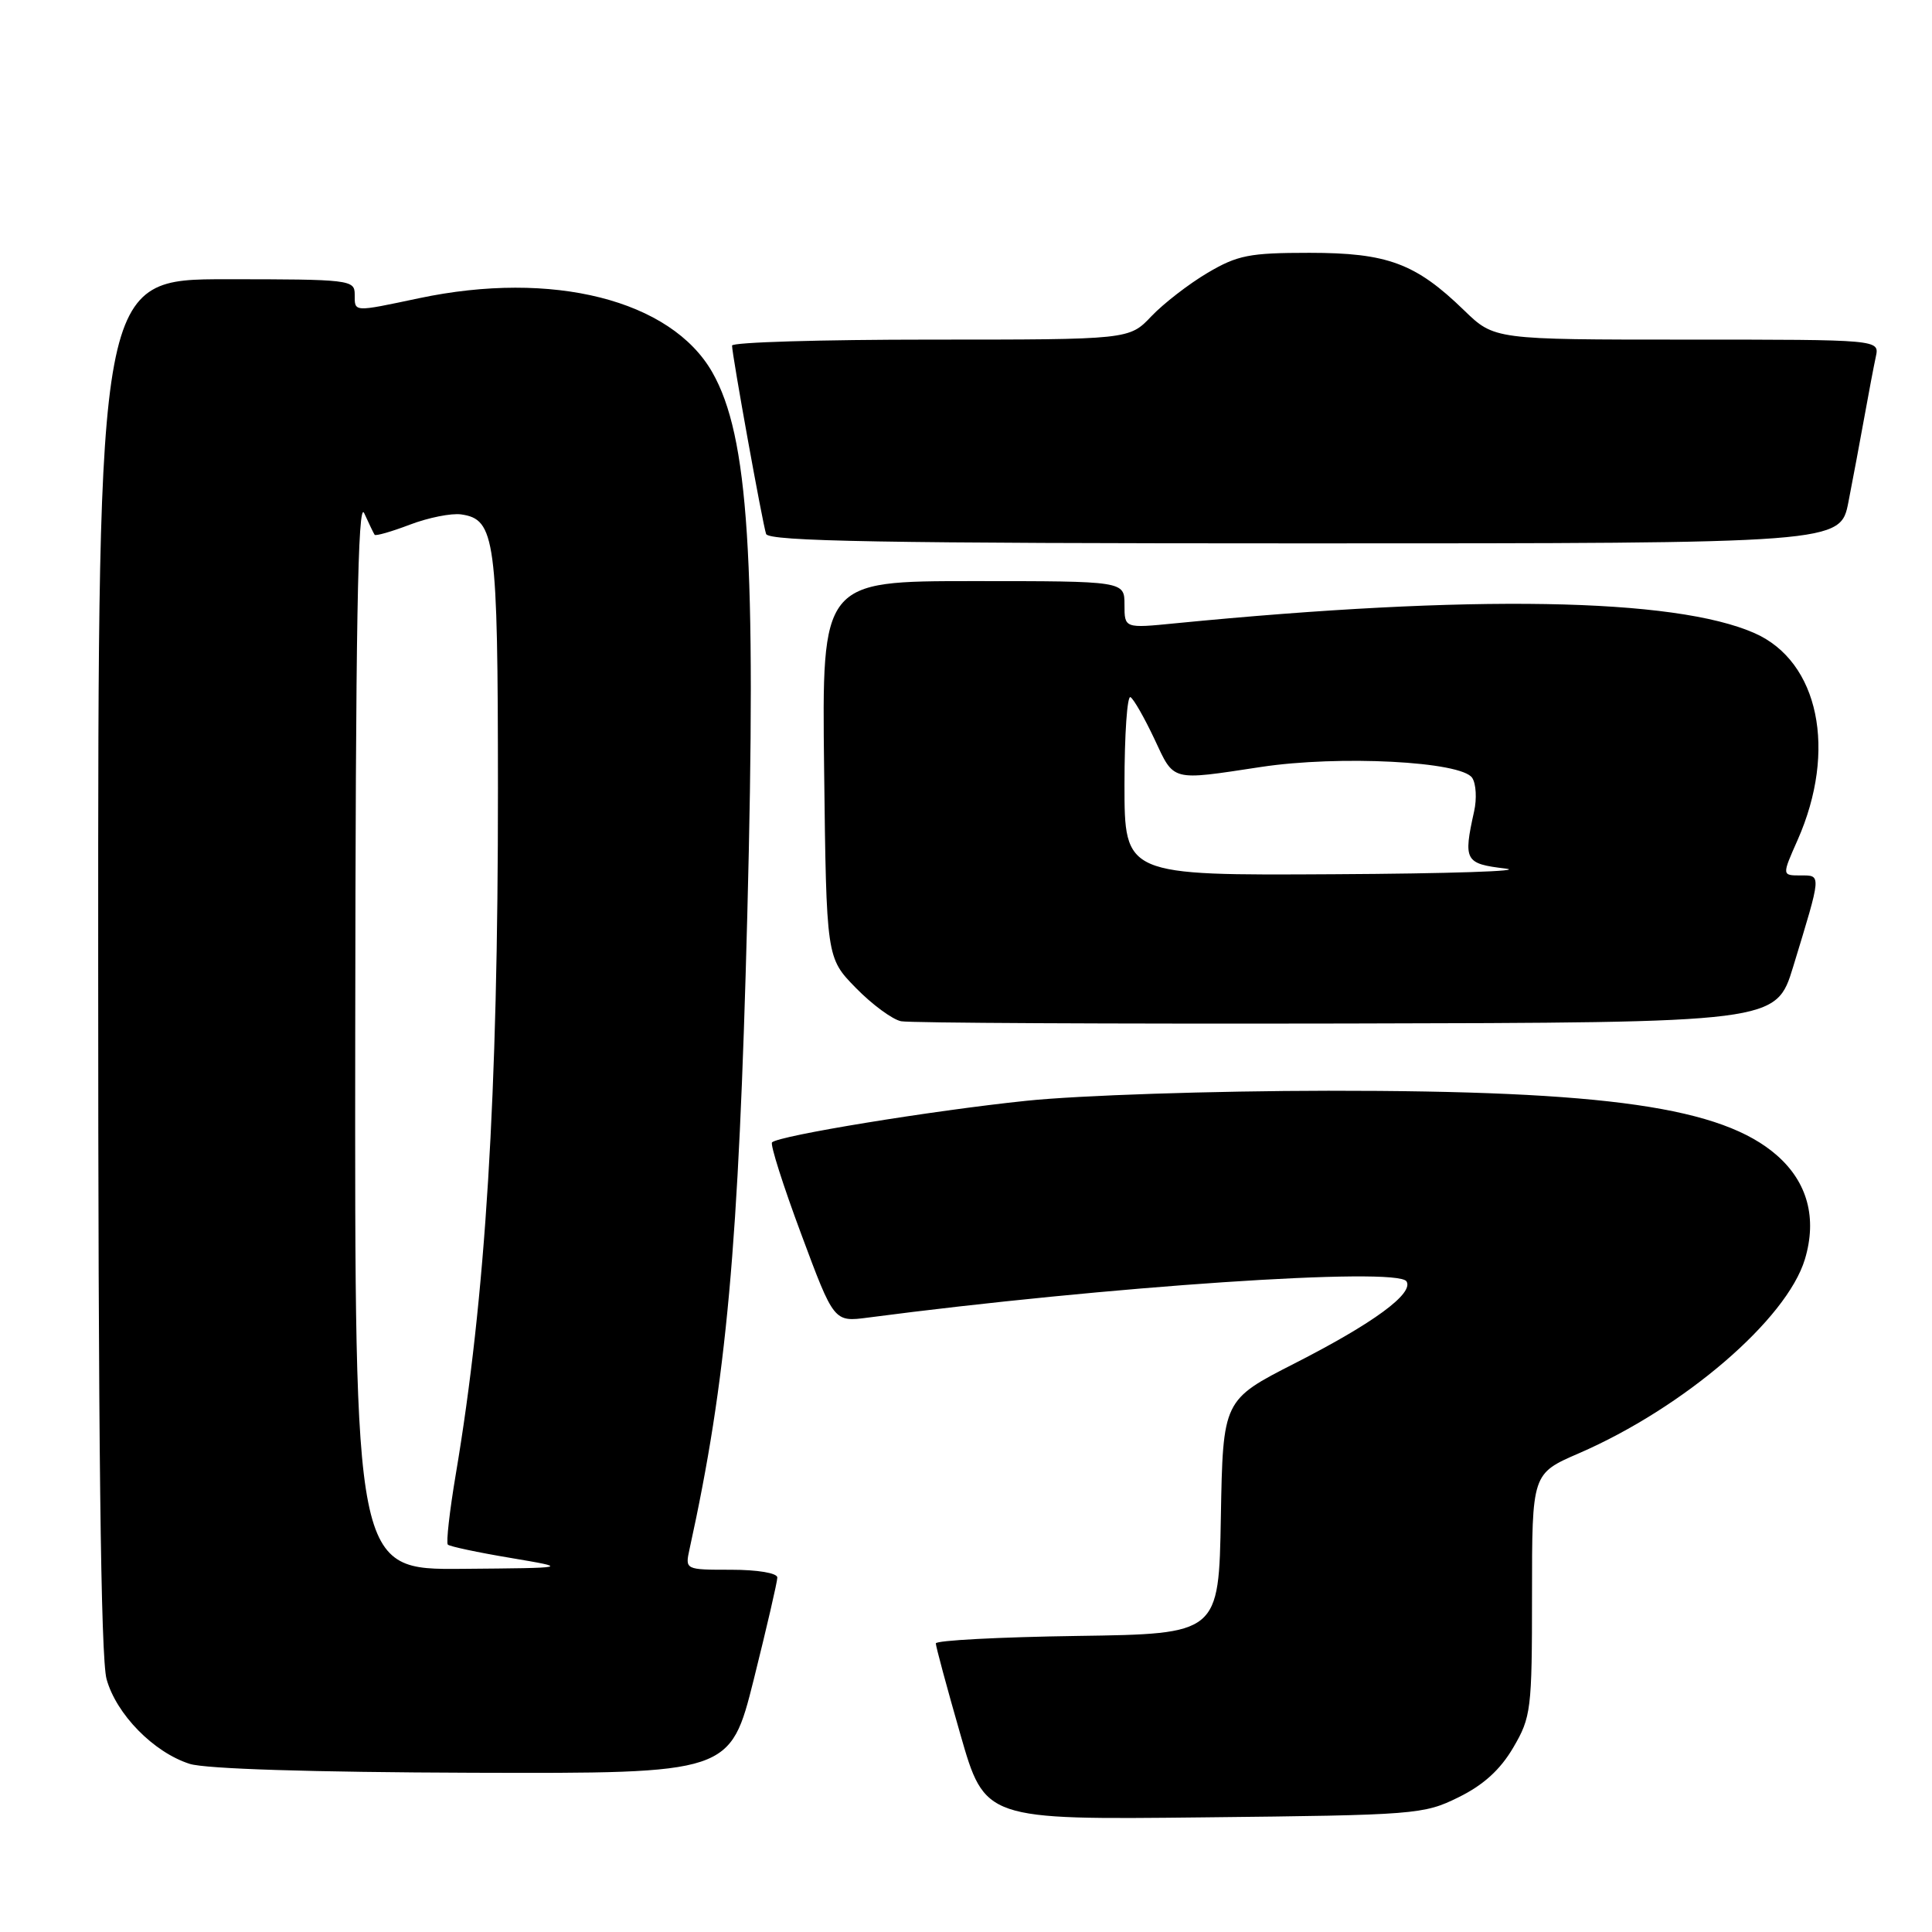 <?xml version="1.0" encoding="UTF-8" standalone="no"?>
<!DOCTYPE svg PUBLIC "-//W3C//DTD SVG 1.1//EN" "http://www.w3.org/Graphics/SVG/1.1/DTD/svg11.dtd" >
<svg xmlns="http://www.w3.org/2000/svg" xmlns:xlink="http://www.w3.org/1999/xlink" version="1.1" viewBox="0 0 256 256">
 <g >
 <path fill="currentColor"
d=" M 193.26 238.15 C 196.56 236.53 198.79 234.50 200.51 231.57 C 202.88 227.53 203.00 226.56 203.00 211.29 C 203.00 195.26 203.00 195.26 209.21 192.57 C 223.13 186.53 236.75 174.84 239.16 166.85 C 240.79 161.42 239.51 156.66 235.46 153.10 C 228.18 146.71 212.92 144.51 176.00 144.53 C 160.63 144.55 142.99 145.13 136.00 145.86 C 123.42 147.17 103.19 150.48 102.30 151.37 C 102.03 151.63 103.77 157.10 106.16 163.51 C 110.50 175.18 110.50 175.18 115.00 174.59 C 146.66 170.44 185.17 167.84 186.37 169.79 C 187.36 171.39 181.99 175.33 171.58 180.64 C 162.05 185.50 162.05 185.50 161.77 201.00 C 161.50 216.50 161.50 216.50 142.75 216.77 C 132.44 216.92 124.00 217.36 124.00 217.76 C 124.00 218.15 125.46 223.57 127.25 229.80 C 130.50 241.13 130.50 241.13 159.50 240.81 C 187.58 240.51 188.65 240.43 193.26 238.15 Z  M 99.88 222.53 C 101.59 215.67 103.00 209.59 103.00 209.03 C 103.00 208.44 100.40 208.00 96.88 208.00 C 90.77 208.00 90.77 208.00 91.37 205.25 C 96.28 182.89 97.88 165.26 99.02 121.26 C 100.24 74.03 99.19 57.78 94.39 49.34 C 88.92 39.74 73.20 35.77 55.50 39.52 C 46.73 41.37 47.00 41.39 47.00 39.00 C 47.00 37.08 46.33 37.00 30.00 37.00 C 13.00 37.00 13.00 37.00 13.01 127.75 C 13.01 191.02 13.35 219.71 14.12 222.49 C 15.41 227.15 20.35 232.19 25.13 233.72 C 27.24 234.39 41.30 234.83 62.63 234.90 C 96.75 235.00 96.75 235.00 99.88 222.53 Z  M 237.60 128.11 C 241.39 115.68 241.37 116.00 238.58 116.00 C 236.11 116.00 236.11 116.00 238.19 111.31 C 243.45 99.42 241.01 87.66 232.50 83.90 C 221.89 79.20 194.91 78.75 155.75 82.59 C 149.00 83.26 149.00 83.26 149.00 80.13 C 149.00 77.00 149.00 77.00 128.95 77.00 C 108.90 77.00 108.90 77.00 109.20 101.95 C 109.50 126.91 109.50 126.91 113.40 130.90 C 115.55 133.10 118.25 135.09 119.40 135.32 C 120.56 135.55 147.11 135.68 178.42 135.62 C 235.34 135.50 235.34 135.50 237.60 128.11 Z  M 244.93 66.50 C 245.52 63.48 246.47 58.41 247.04 55.25 C 247.61 52.09 248.29 48.49 248.56 47.25 C 249.04 45.00 249.04 45.00 223.52 45.00 C 198.00 45.00 198.00 45.00 193.99 41.11 C 187.58 34.89 183.84 33.50 173.50 33.50 C 165.55 33.50 163.98 33.81 160.00 36.16 C 157.53 37.62 154.18 40.21 152.56 41.91 C 149.63 45.00 149.63 45.00 123.31 45.00 C 108.84 45.00 97.00 45.35 97.00 45.79 C 97.00 47.01 101.04 69.35 101.51 70.75 C 101.85 71.73 117.02 72.00 172.90 72.00 C 243.86 72.00 243.86 72.00 244.93 66.50 Z  M 47.07 136.75 C 47.12 82.97 47.41 66.11 48.26 68.00 C 48.89 69.38 49.50 70.66 49.64 70.86 C 49.77 71.05 51.87 70.45 54.31 69.52 C 56.75 68.59 59.80 67.98 61.10 68.16 C 65.63 68.81 65.97 71.33 65.98 104.50 C 66.00 145.15 64.35 171.91 60.39 195.37 C 59.57 200.24 59.10 204.43 59.34 204.67 C 59.58 204.91 63.32 205.71 67.64 206.43 C 75.50 207.76 75.50 207.76 61.25 207.88 C 47.00 208.00 47.00 208.00 47.07 136.75 Z  M 149.00 103.94 C 149.00 97.31 149.36 92.10 149.80 92.38 C 150.24 92.65 151.66 95.15 152.97 97.93 C 155.62 103.60 155.06 103.45 167.07 101.63 C 177.46 100.05 193.68 100.89 195.08 103.08 C 195.59 103.86 195.70 105.85 195.33 107.50 C 193.88 114.05 194.10 114.45 199.50 115.09 C 202.25 115.42 192.01 115.76 176.75 115.84 C 149.00 116.00 149.00 116.00 149.00 103.94 Z "/>
</g>
</svg>